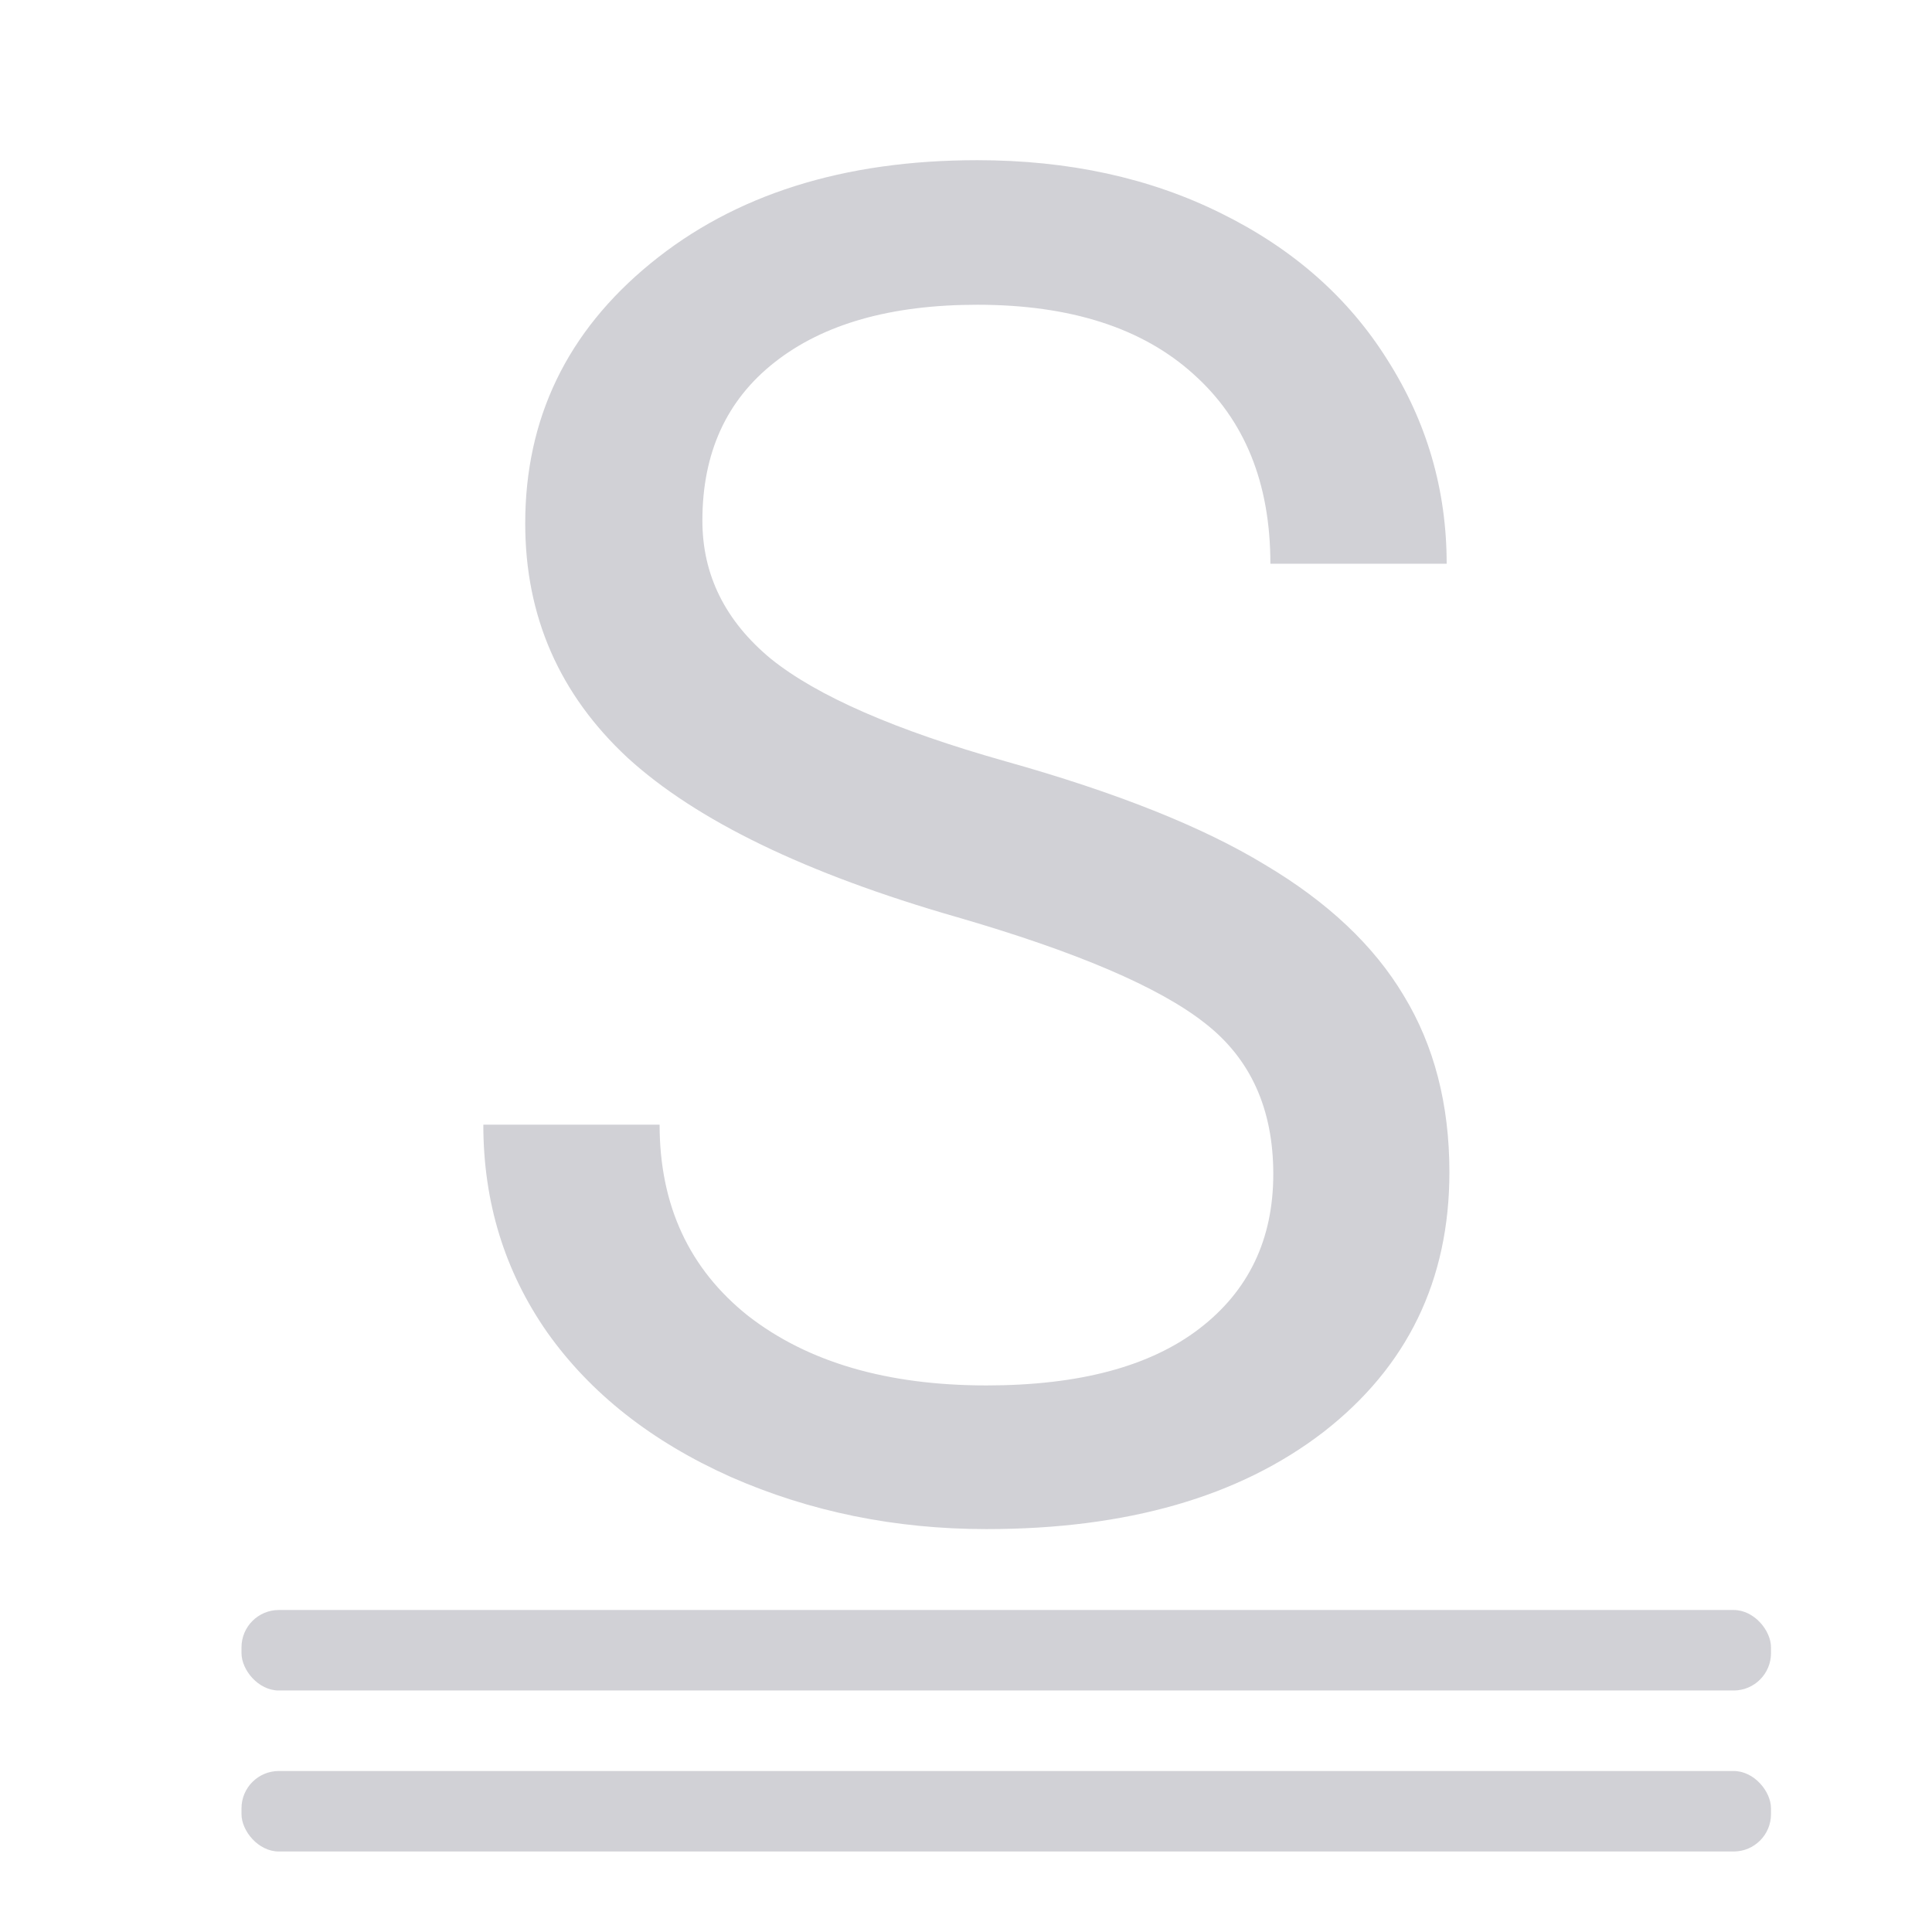 <svg viewBox="0 0 24 24" xmlns="http://www.w3.org/2000/svg"><g fill="#d1d1d6"><path d="m11.891 11.379q-2.805-.806-4.088-1.976-1.272-1.181-1.272-2.907 0-1.953 1.556-3.225 1.567-1.283 4.065-1.283 1.703 0 3.032.659 1.34.659 2.067 1.817.738 1.158.738 2.532h-2.192q0-1.499-.954-2.351-.954-.863-2.691-.863-1.612 0-2.521.715-.897.704-.897 1.964 0 1.011.852 1.715.863.693 2.918 1.272 2.067.579 3.225 1.283 1.17.693 1.726 1.624.568.931.568 2.192 0 2.01-1.567 3.225-1.567 1.204-4.19 1.204-1.703 0-3.179-.647-1.476-.659-2.282-1.794-.795-1.136-.795-2.578h2.192q0 1.499 1.101 2.373 1.113.863 2.964.863 1.726 0 2.646-.704.92-.704.92-1.919 0-1.215-.852-1.874-.852-.67-3.089-1.317z" fill="#d1d1d6" transform="scale(.999 1.001)"/><rect height="1" ry=".464" width="19" x="3" y="22"/><rect height="1" ry=".464" width="19" x="3" y="20"/></g></svg>
